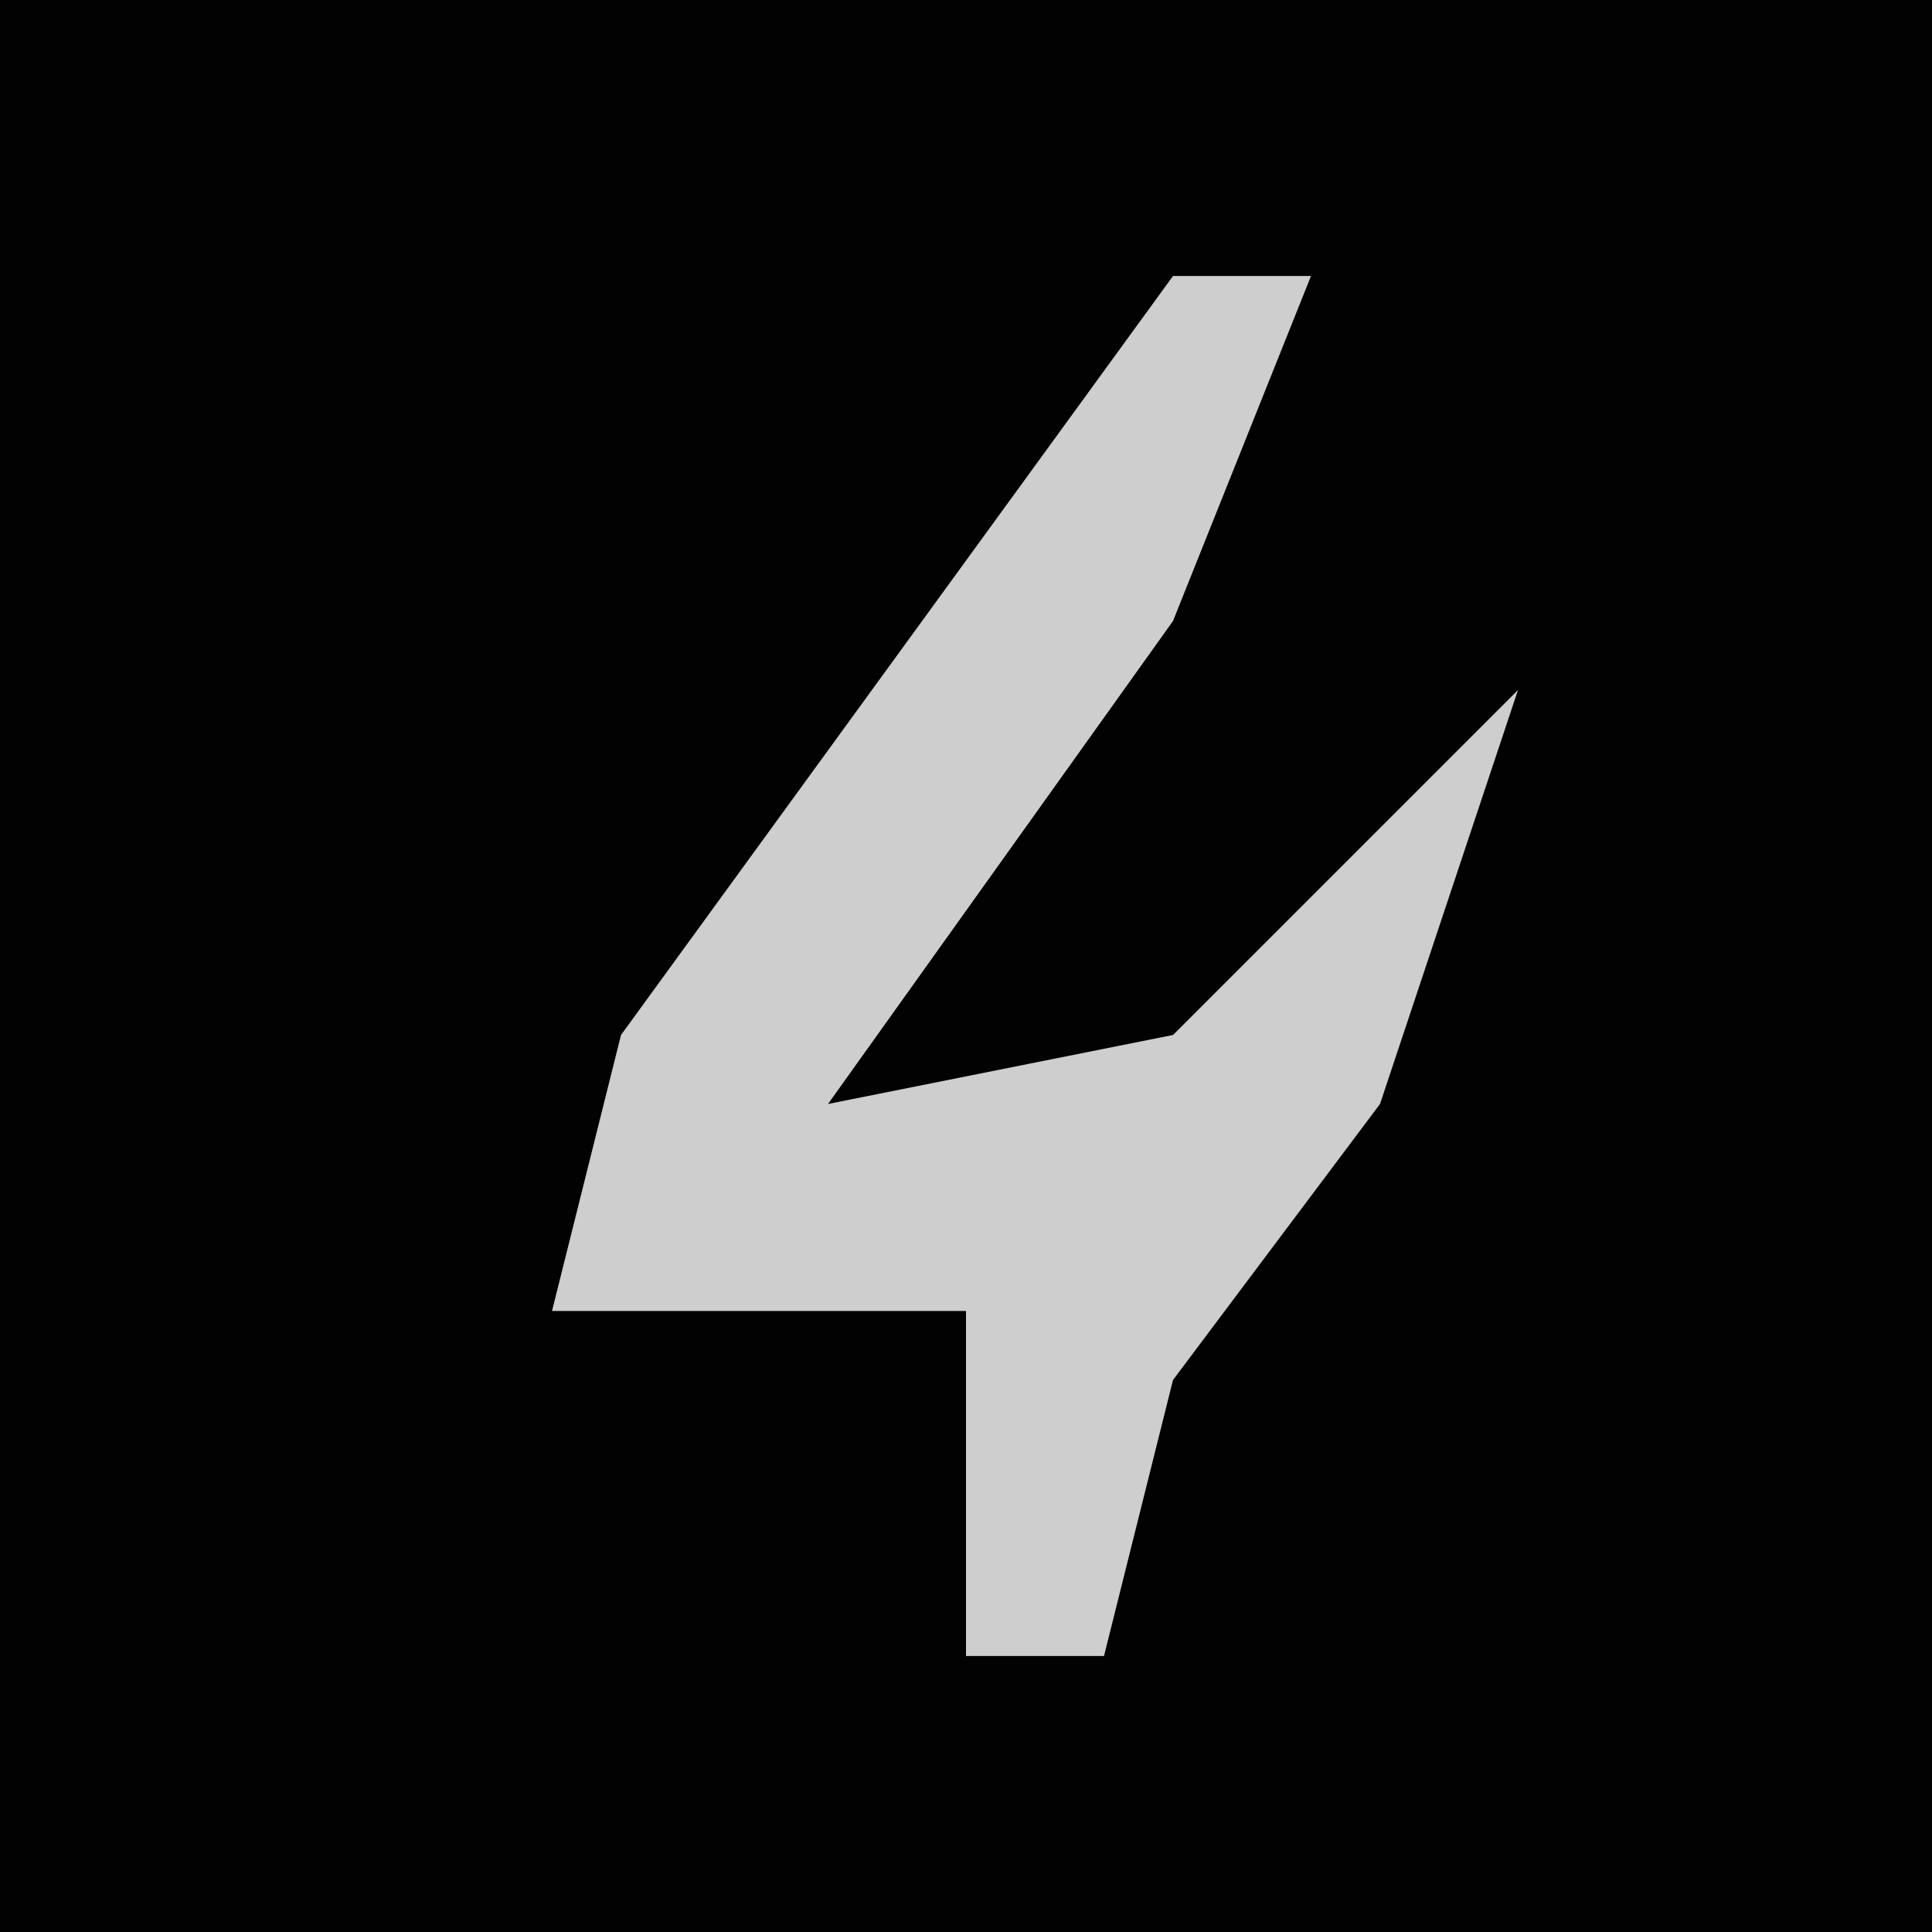 <?xml version="1.0" encoding="UTF-8"?>
<svg version="1.1" xmlns="http://www.w3.org/2000/svg" width="28" height="28">
<path d="M0,0 L28,0 L28,28 L0,28 Z " fill="#020202" transform="translate(0,0)"/>
<path d="M0,0 L2,0 L0,5 L-5,12 L0,11 L5,6 L3,12 L0,16 L-1,20 L-3,20 L-3,15 L-9,15 L-8,11 Z " fill="#CECECE" transform="translate(17,4)"/>
</svg>
